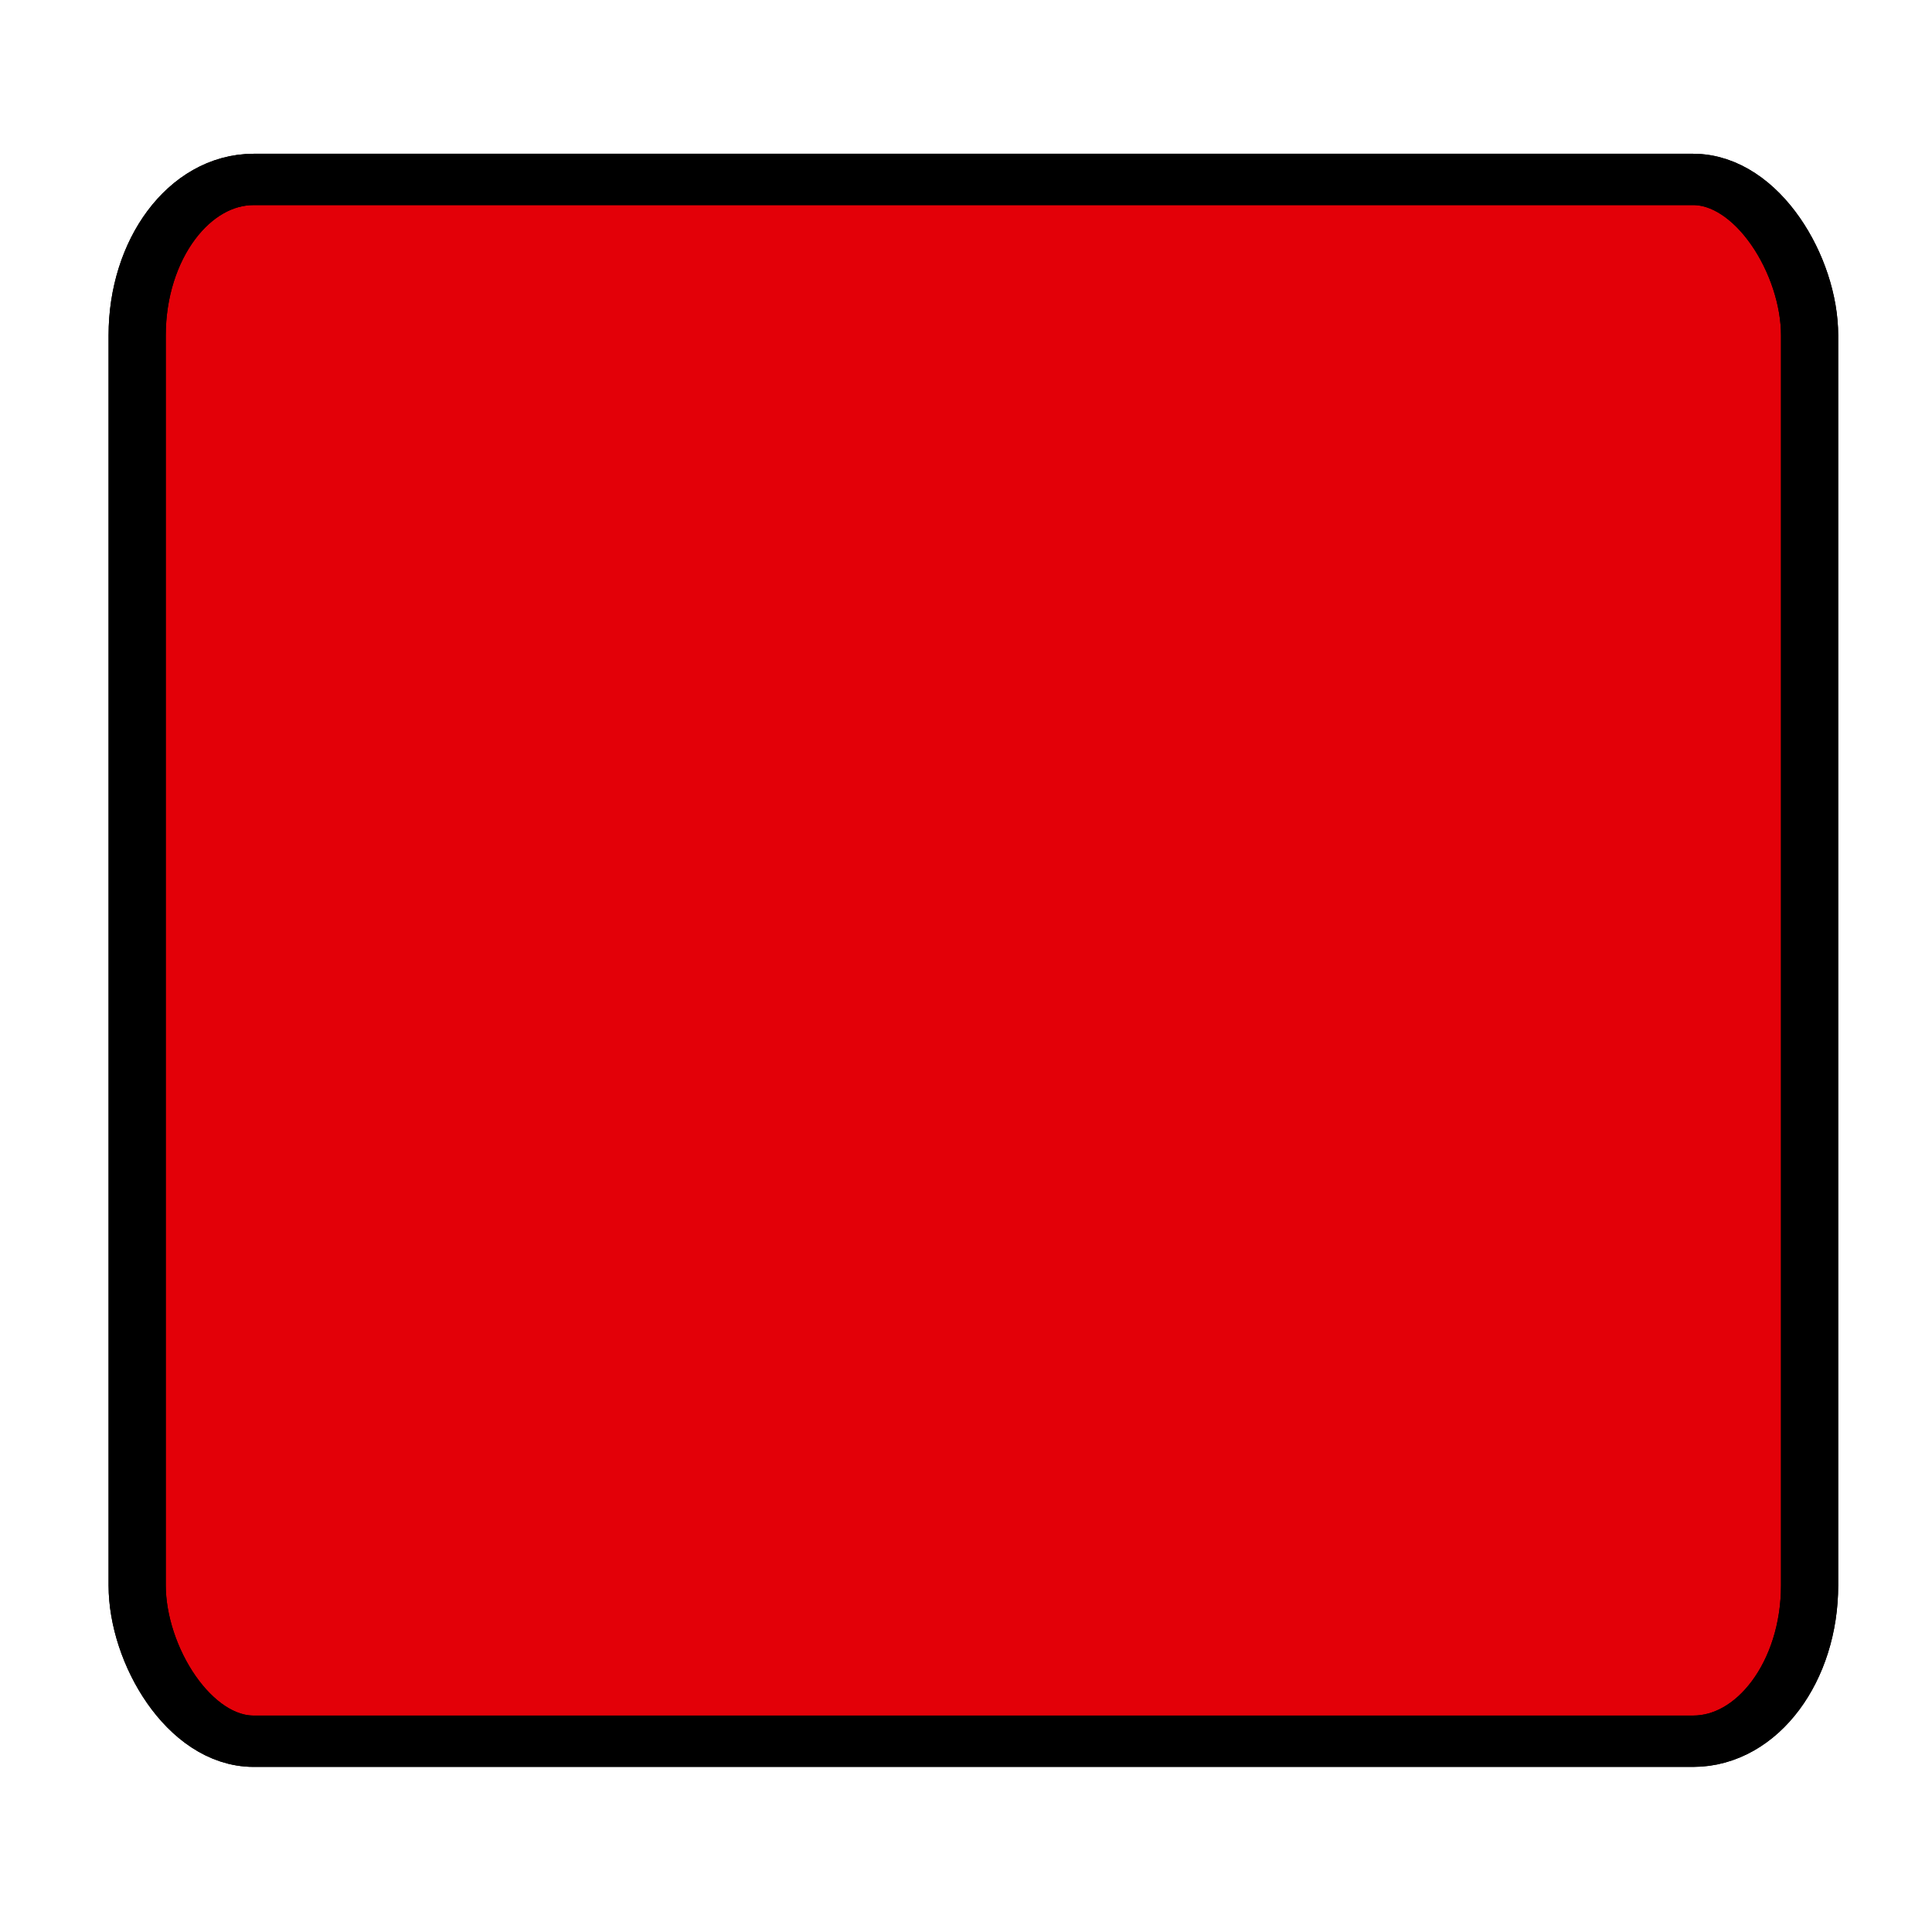 <svg xmlns="http://www.w3.org/2000/svg" viewBox="0 0 34 34"><g fill="#e30008" transform="matrix(.322 0 0 .289 -52.66 2.123)"><rect rx="6.364" ry="9.497" height="95.104" width="91.404" y="3.58" x="171.037" stroke="#000" stroke-width="3.126"/></g><g fill="none" fill-opacity=".695" transform="matrix(.322 0 0 .289 -52.66 2.123)"><rect x="171.037" y="3.58" width="91.404" height="95.104" ry="9.497" rx="6.364" stroke="#000" stroke-width="3.126"/></g></svg>